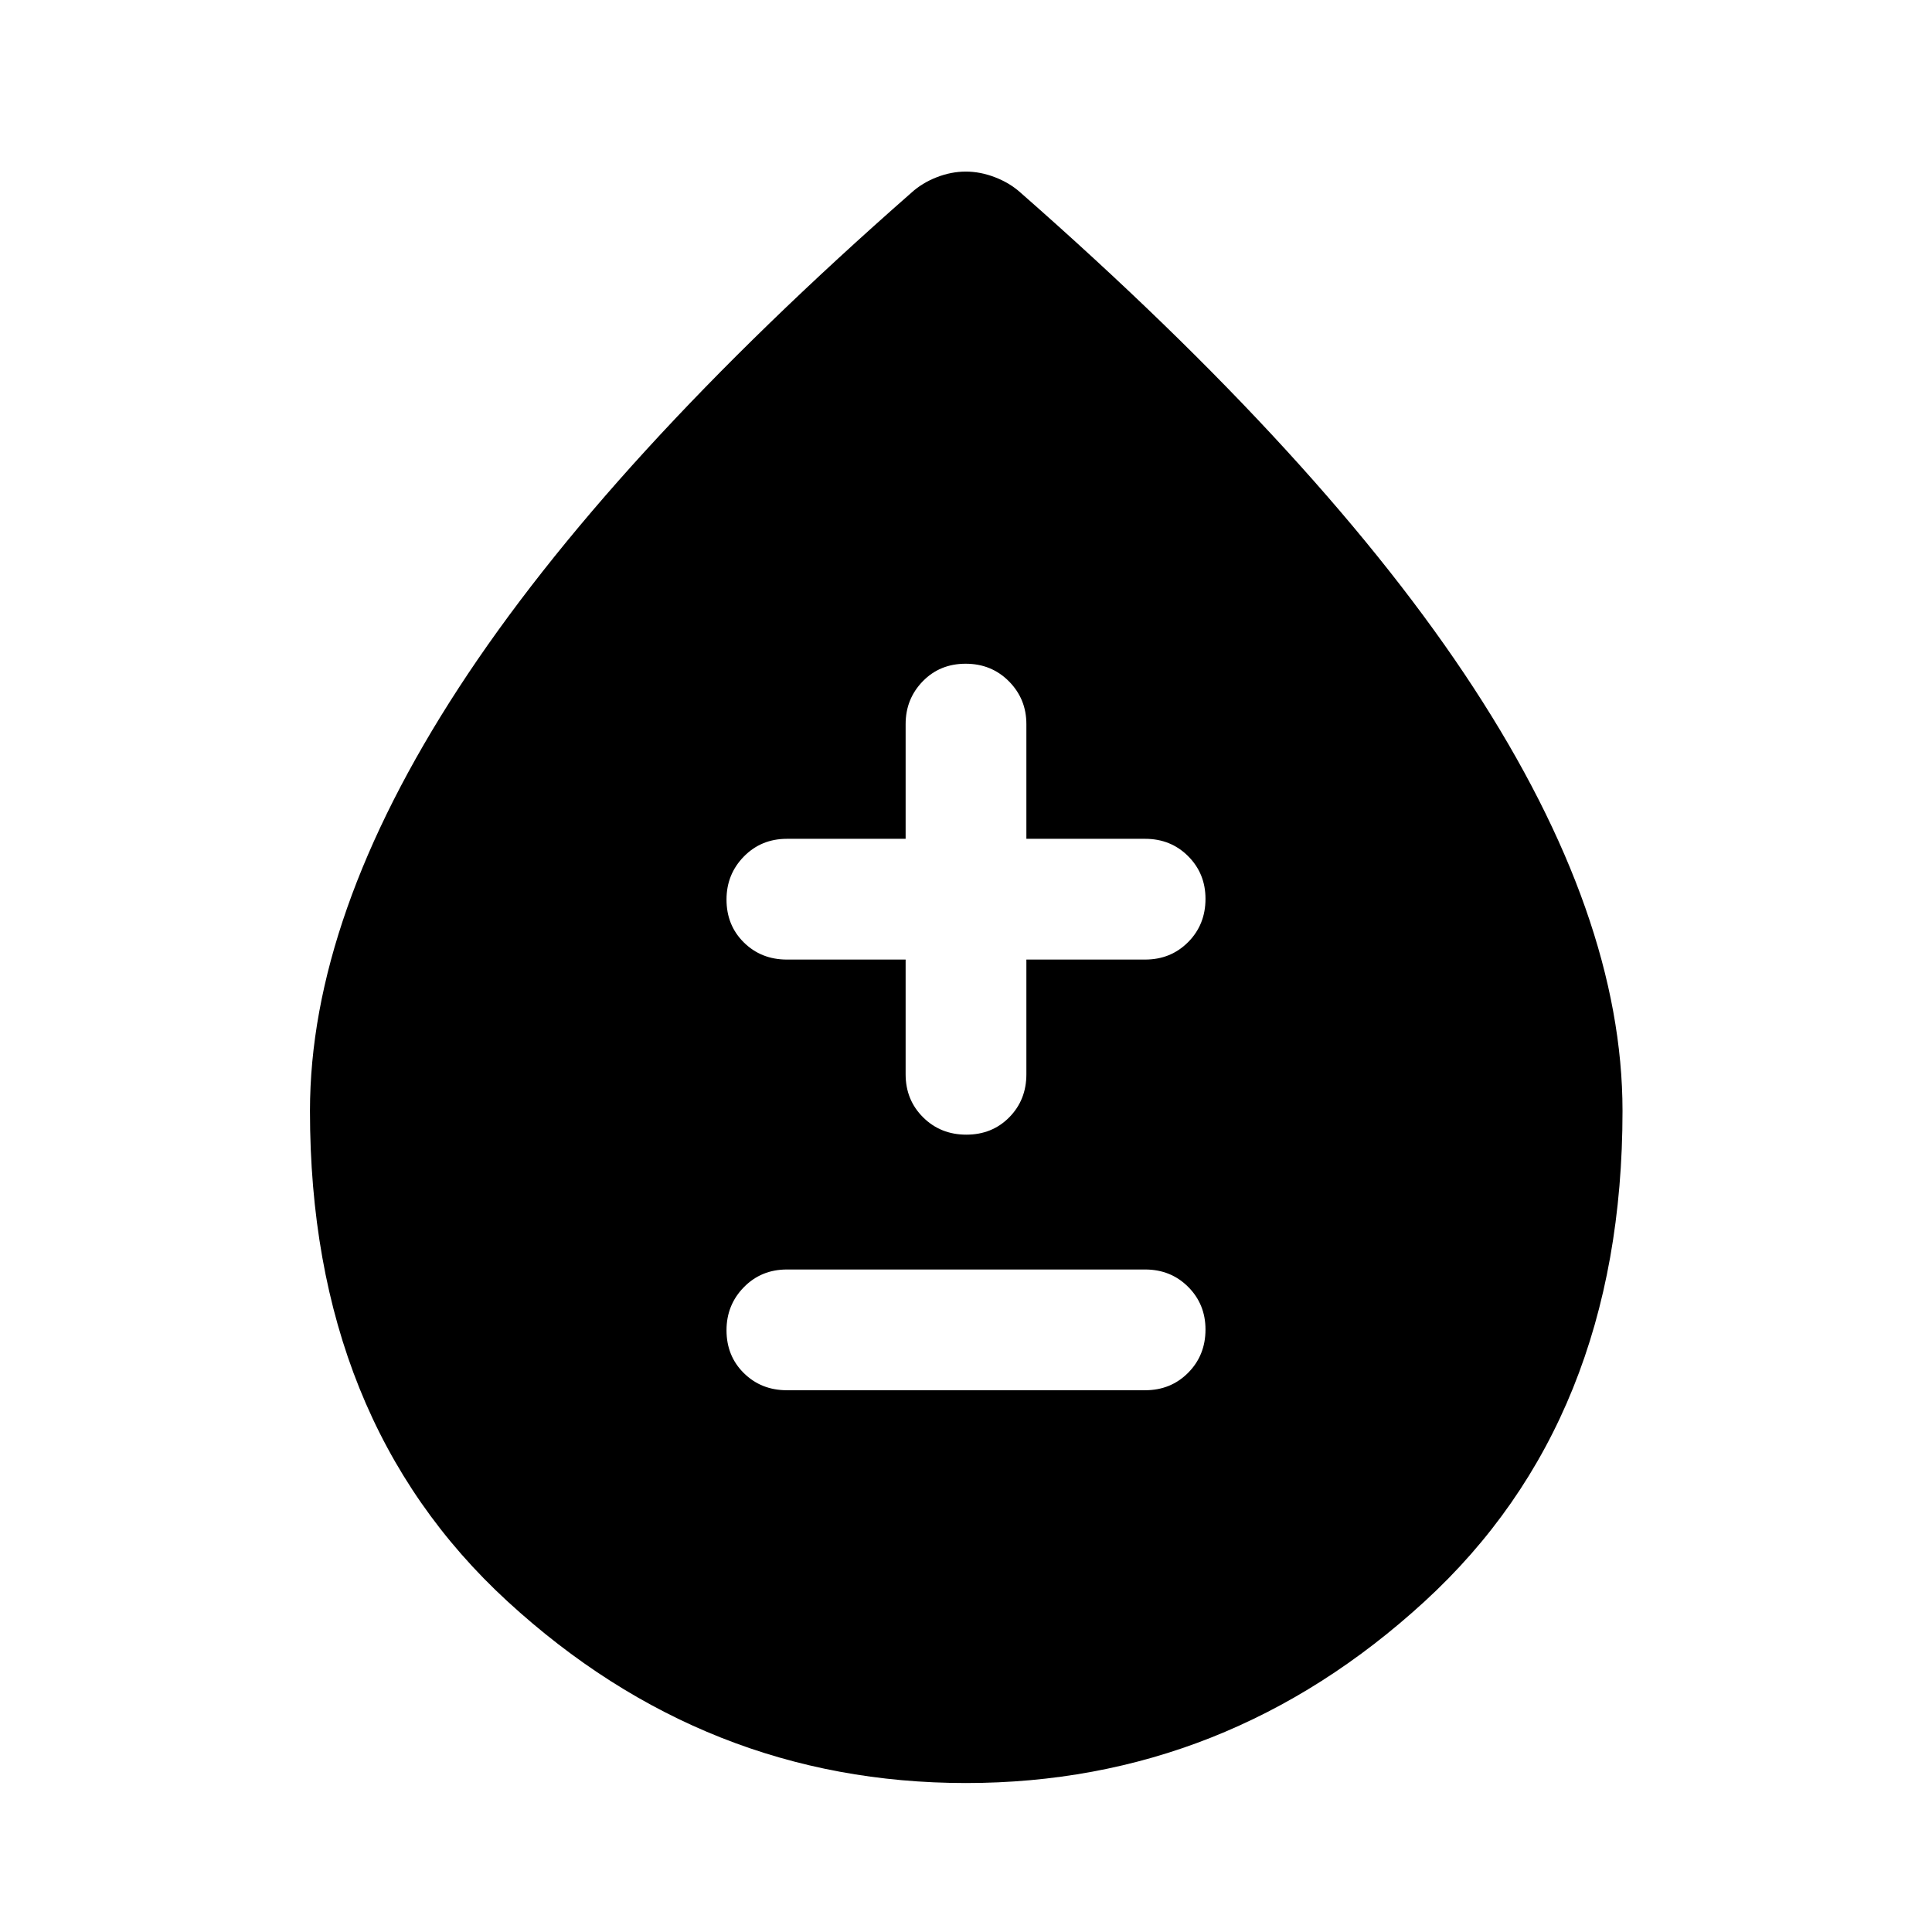 <svg xmlns="http://www.w3.org/2000/svg" width="48" height="48" viewBox="0 96 960 960"><path d="M391 786.804h178q12.75 0 21.375-8.675 8.625-8.676 8.625-21.5 0-12.586-8.625-21.205-8.625-8.62-21.375-8.62H391q-12.75 0-21.375 8.795T361 756.98q0 12.824 8.625 21.324 8.625 8.5 21.375 8.5Zm89.175-127q12.825 0 21.325-8.625t8.5-21.375v-57h59q12.75 0 21.375-8.675 8.625-8.676 8.625-21.5 0-12.586-8.625-21.205-8.625-8.62-21.375-8.62h-59v-57q0-12.511-8.675-21.255-8.676-8.745-21.5-8.745-12.825 0-21.325 8.745-8.5 8.744-8.5 21.255v57h-59q-12.75 0-21.375 8.795T361 542.98q0 12.824 8.625 21.324 8.625 8.5 21.375 8.5h59v57q0 12.75 8.675 21.375 8.676 8.625 21.5 8.625Zm-.205 322.174q-129.479 0-227.714-90.191Q154.022 801.596 154.022 648q0-96.598 73.858-210.114 73.859-113.516 225.055-246.19 5.296-4.809 12.517-7.622 7.221-2.813 14.443-2.813 7.221 0 14.519 2.813t12.651 7.622q151.196 132.674 225.174 246.09Q806.218 551.203 806.218 648q0 153.596-98.385 243.787-98.383 90.191-227.863 90.191Z"/></svg>